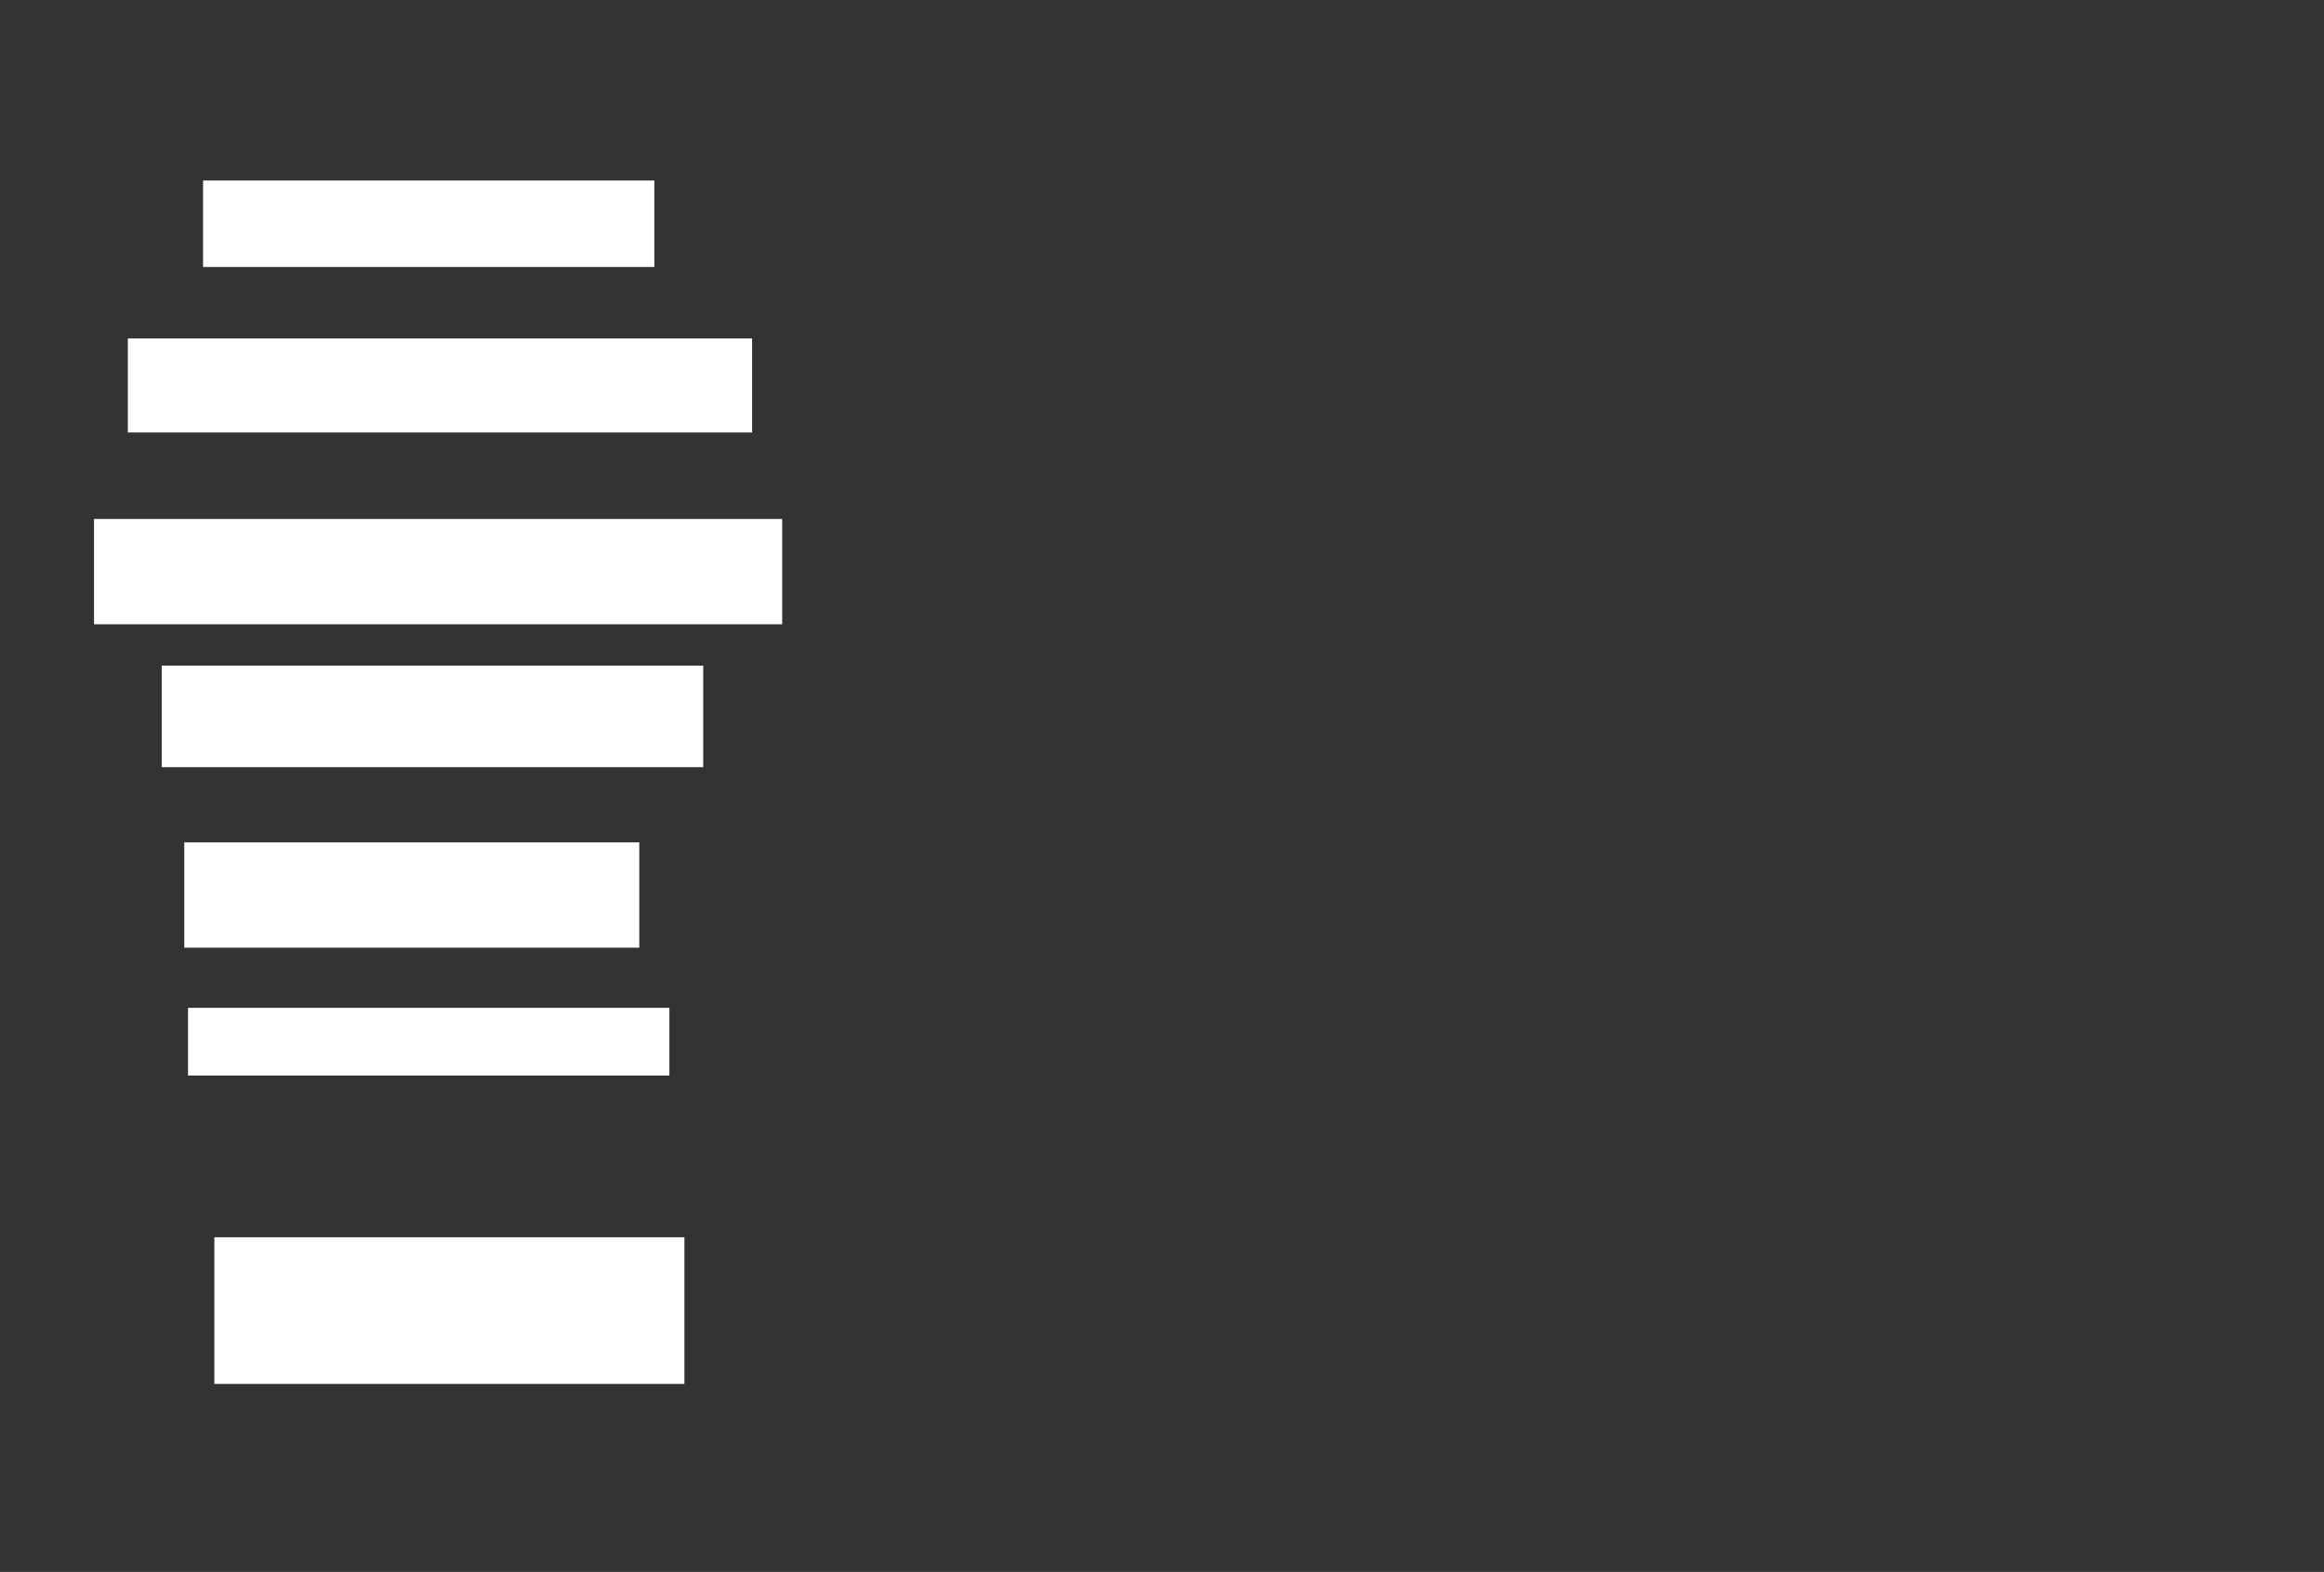 <ns0:svg xmlns:ns0="http://www.w3.org/2000/svg" height="418" width="618">
 <ns0:rect width="100%" height="100%" fill="#333333" stroke="none"/>
 <ns0:g>
  <ns0:title>Shapes</ns0:title>
  <ns0:rect fill="#FFFFFF" height="39" stroke-width="0" width="125" x="57" y="329" />
  <ns0:rect fill="#FFFFFF" height="18" stroke-width="0" width="128" x="50" y="268" />
  <ns0:rect fill="#FFFFFF" height="28" stroke-width="0" width="121" x="49" y="224" />
  <ns0:rect fill="#FFFFFF" height="27" stroke-width="0" width="144" x="43" y="177" />
  <ns0:rect fill="#FFFFFF" height="28" stroke-width="0" width="183" x="25" y="138" />
  <ns0:rect fill="#FFFFFF" height="25" stroke-width="0" width="166" x="34" y="90" />
  <ns0:rect fill="#FFFFFF" height="23" stroke-width="0" width="120" x="54" y="48" />
 </ns0:g>
</ns0:svg>